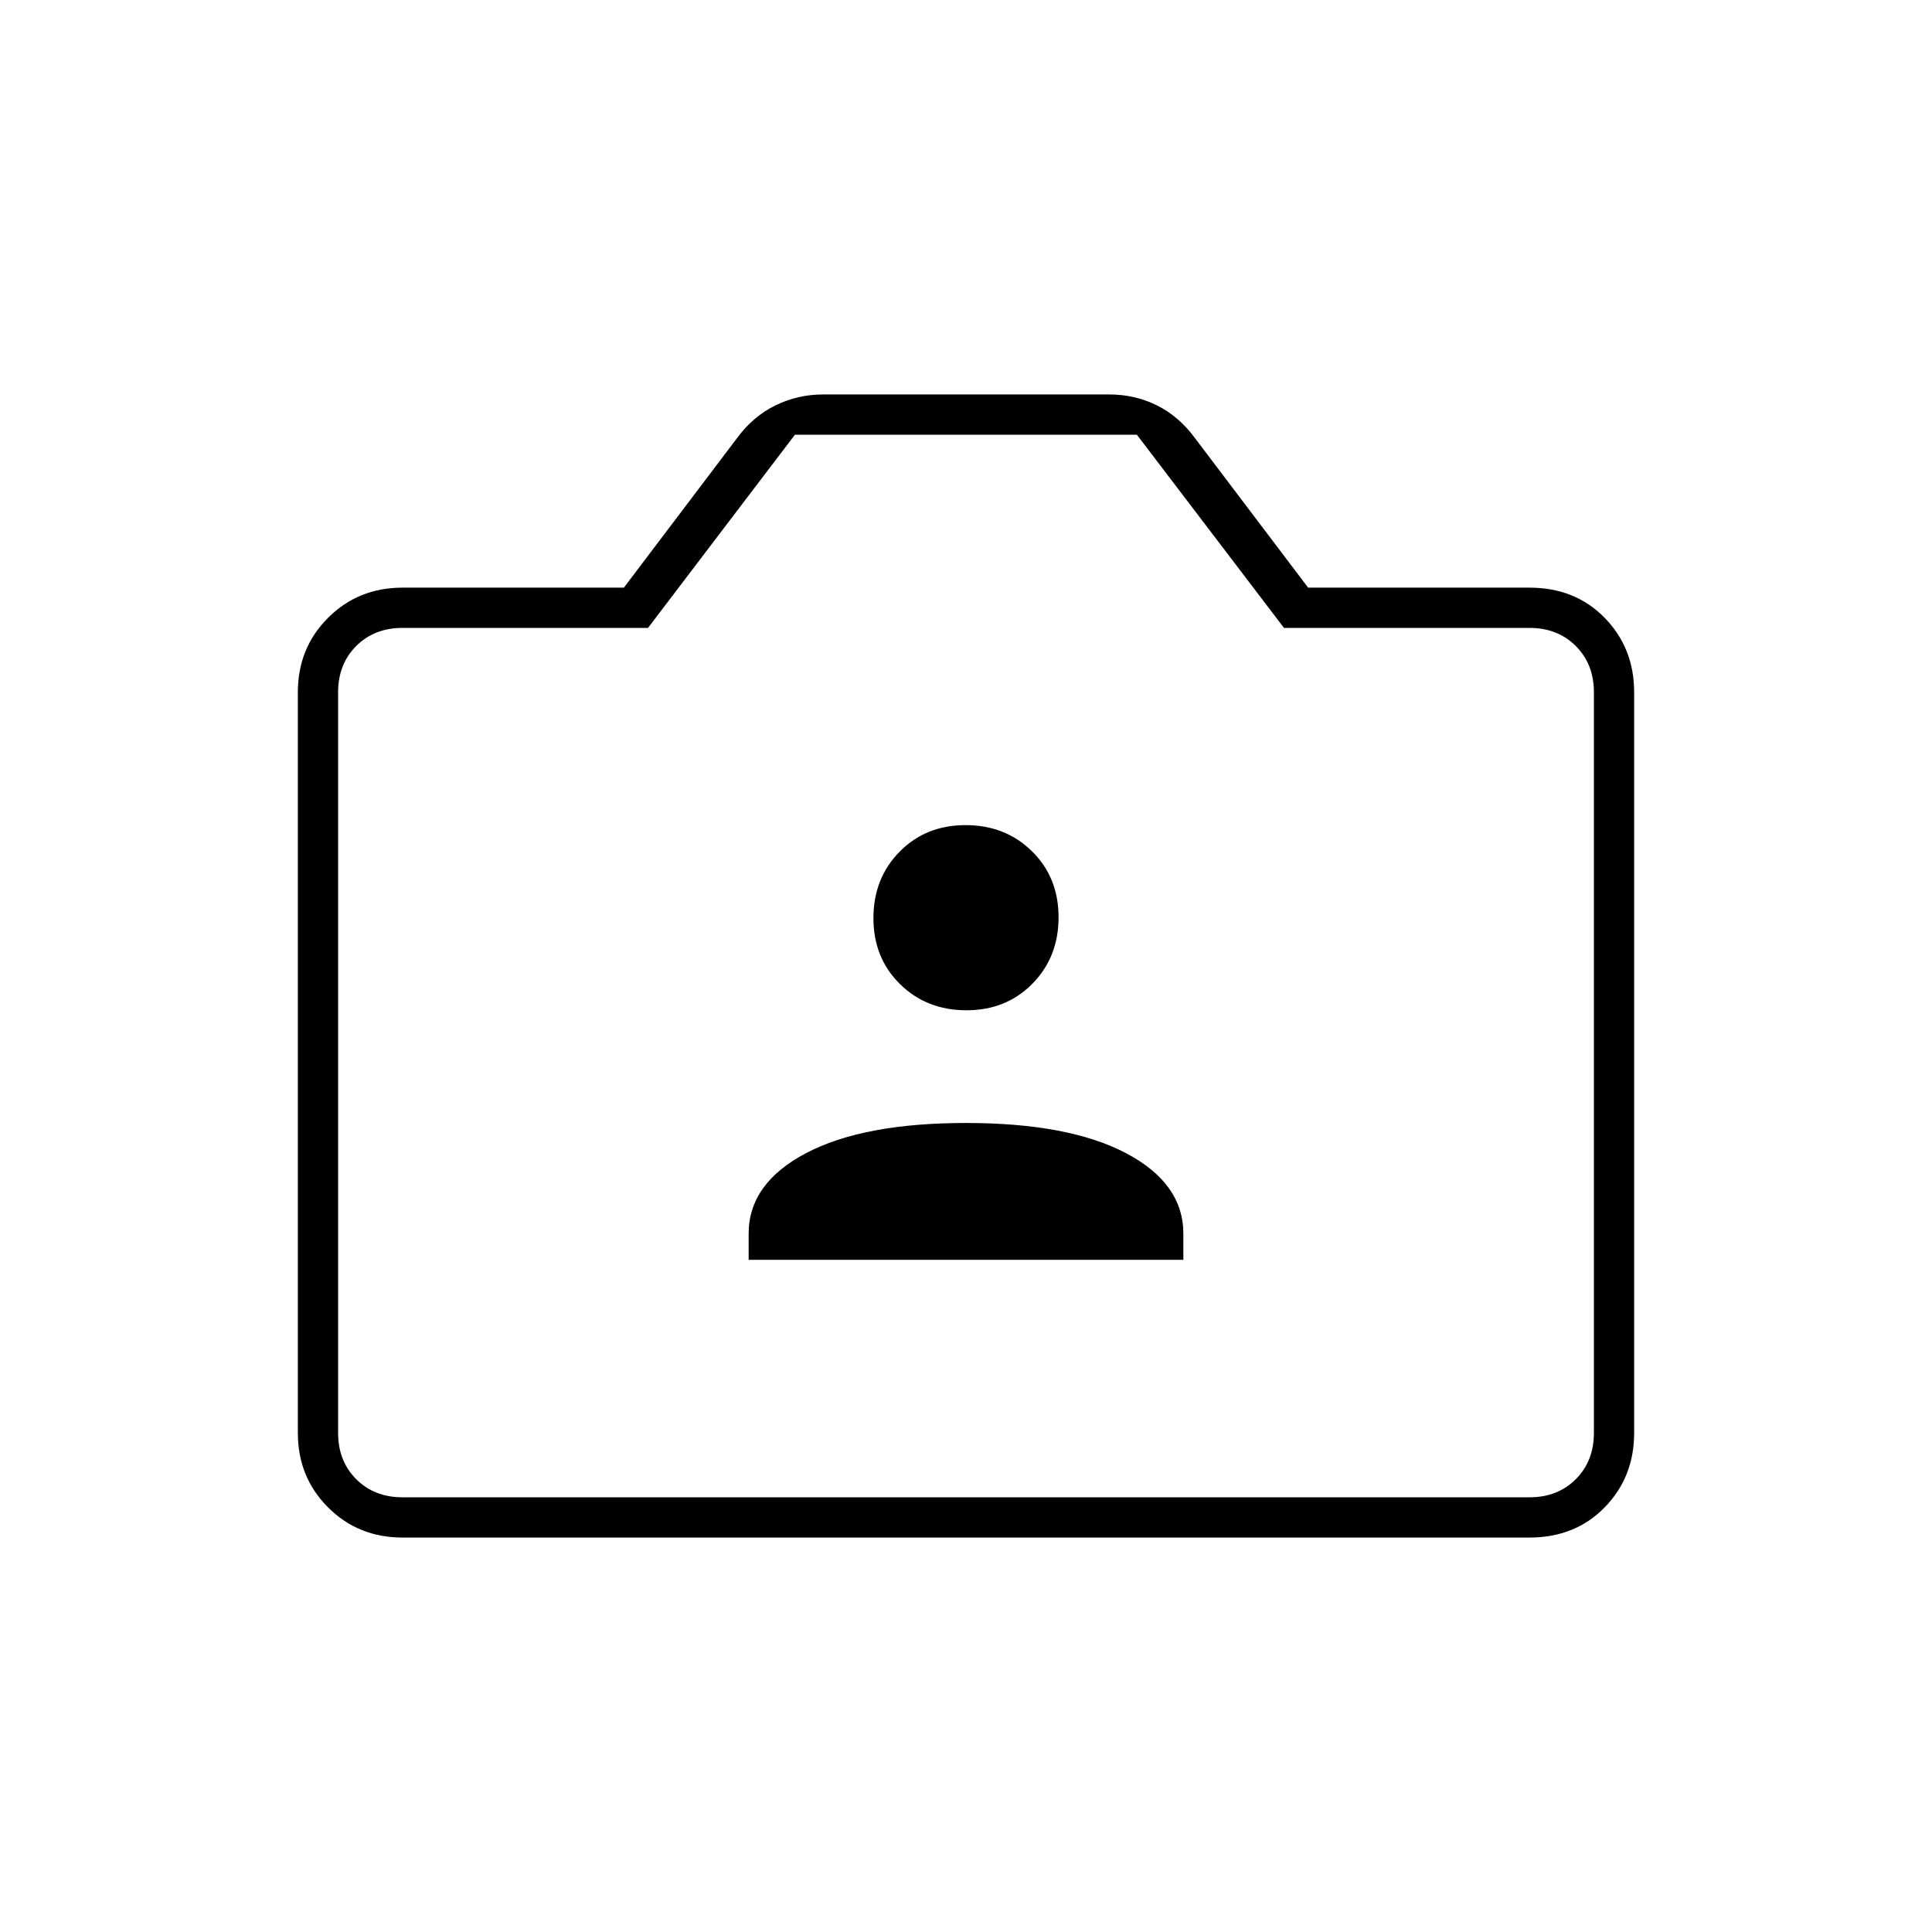 <svg xmlns="http://www.w3.org/2000/svg" height="20" viewBox="0 -960 960 960" width="20"><path d="M200-196q-22 0-37-15t-15-37v-368q0-22 15-37t37-15h110l56-74q8-11 19.177-16.5T409-764h142.182Q564-764 575-758.5q11 5.5 19 16.5l56 74h110q22.7 0 37.35 15Q812-638 812-616v368q0 22-14.65 37T760-196H200Zm0-20h560q14 0 23-9t9-23v-368q0-14-9-23t-23-9H638l-73.099-96H395l-73 96H200q-14 0-23 9t-9 23v368q0 14 9 23t23 9Zm280-217Zm-108 99h216v-13q0-25-28.5-40T480-402q-51 0-79.5 15T372-347v13Zm108.212-124Q500-458 513-471.212q13-13.213 13-33Q526-524 512.788-537q-13.213-13-33-13Q460-550 447-536.788q-13 13.213-13 33Q434-484 447.212-471q13.213 13 33 13Z"/></svg>